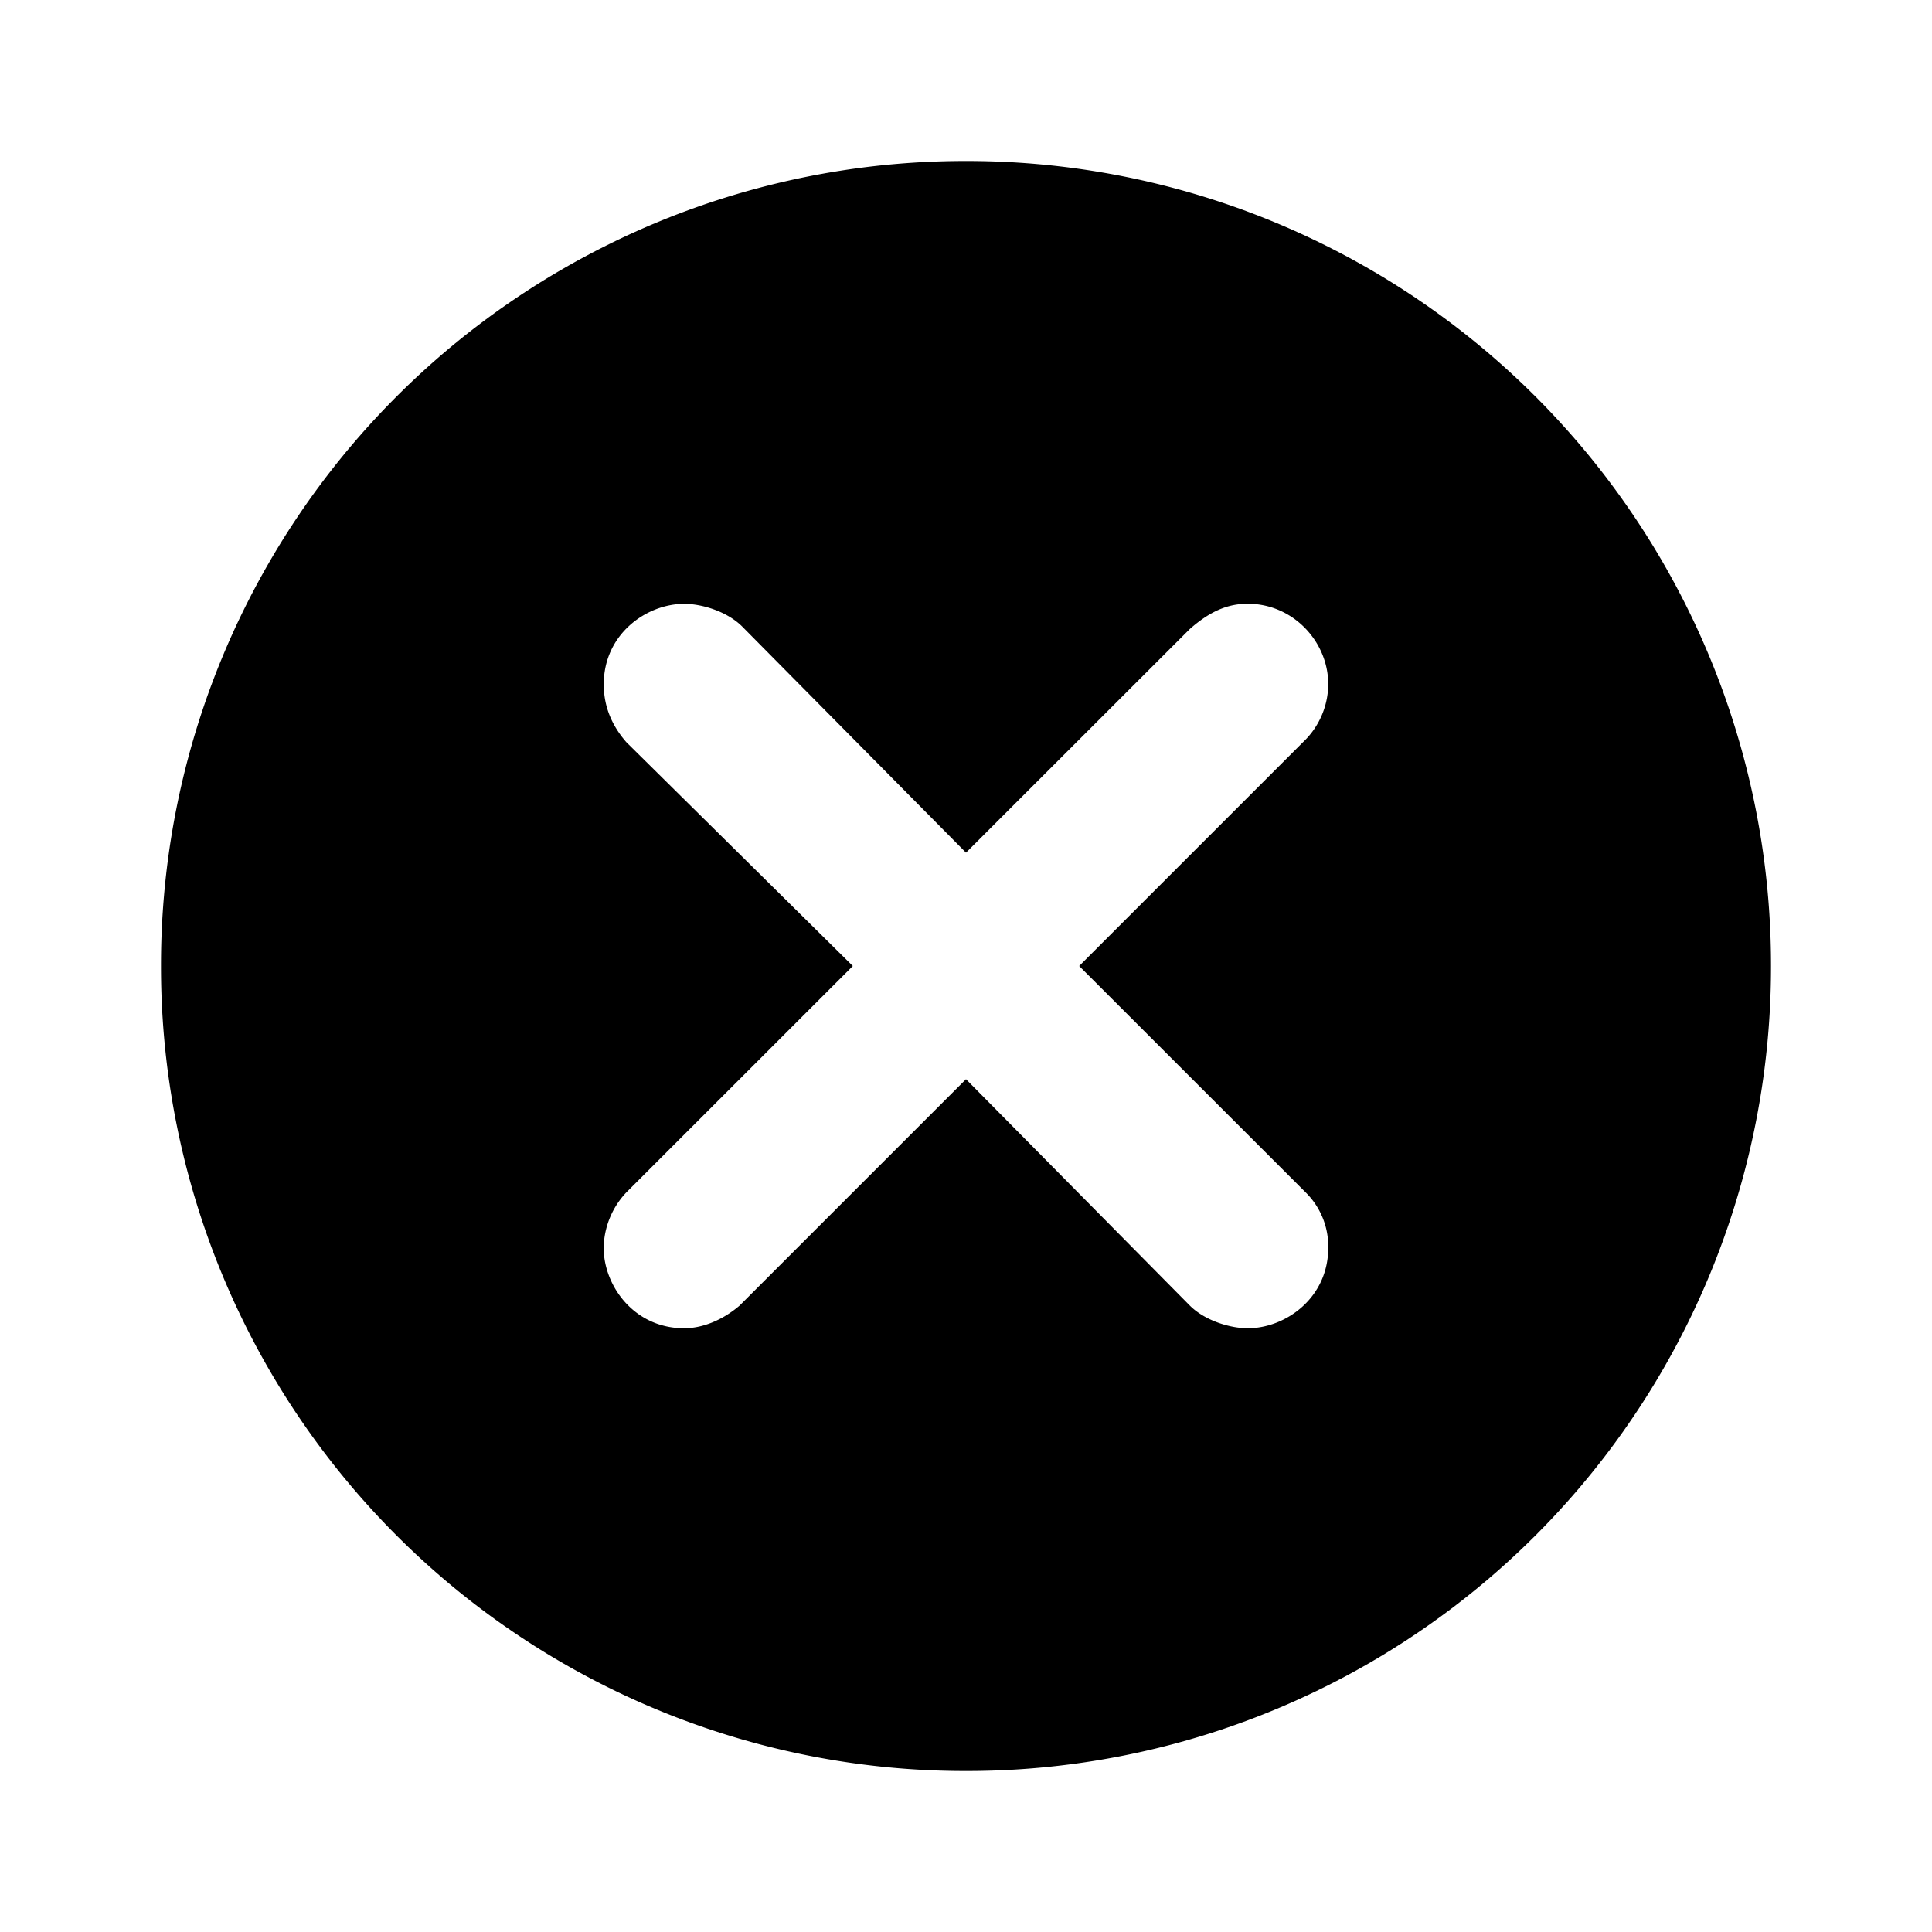 <svg id="icon" height="24" viewBox="0 0 24 24" width="24" xmlns="http://www.w3.org/2000/svg"><path d="m12 2a9.99 9.99 0 0 1 10 10 9.99 9.99 0 0 1 -10 10 9.99 9.99 0 0 1 -10-10 9.99 9.99 0 0 1 10-10zm3.5 5.5c-.25 0-.469.094-.719.313l-2.781 2.779-2.781-2.81c-.188-.187-.5-.281-.719-.281-.469 0-1 .375-1 1 0 .219.063.469.281.719l2.813 2.78-2.814 2.813a1.026 1.026 0 0 0 -.281.687c0 .469.375 1 1 1 .219 0 .469-.094.688-.281l2.813-2.813 2.781 2.813c.188.187.5.281.719.281.469 0 1-.375 1-1a.94.94 0 0 0 -.281-.688l-2.813-2.812 2.781-2.781a.999.999 0 0 0 .313-.719c0-.531-.438-1-1-1z" fill="currentColor" fill-rule="evenodd"/></svg>
